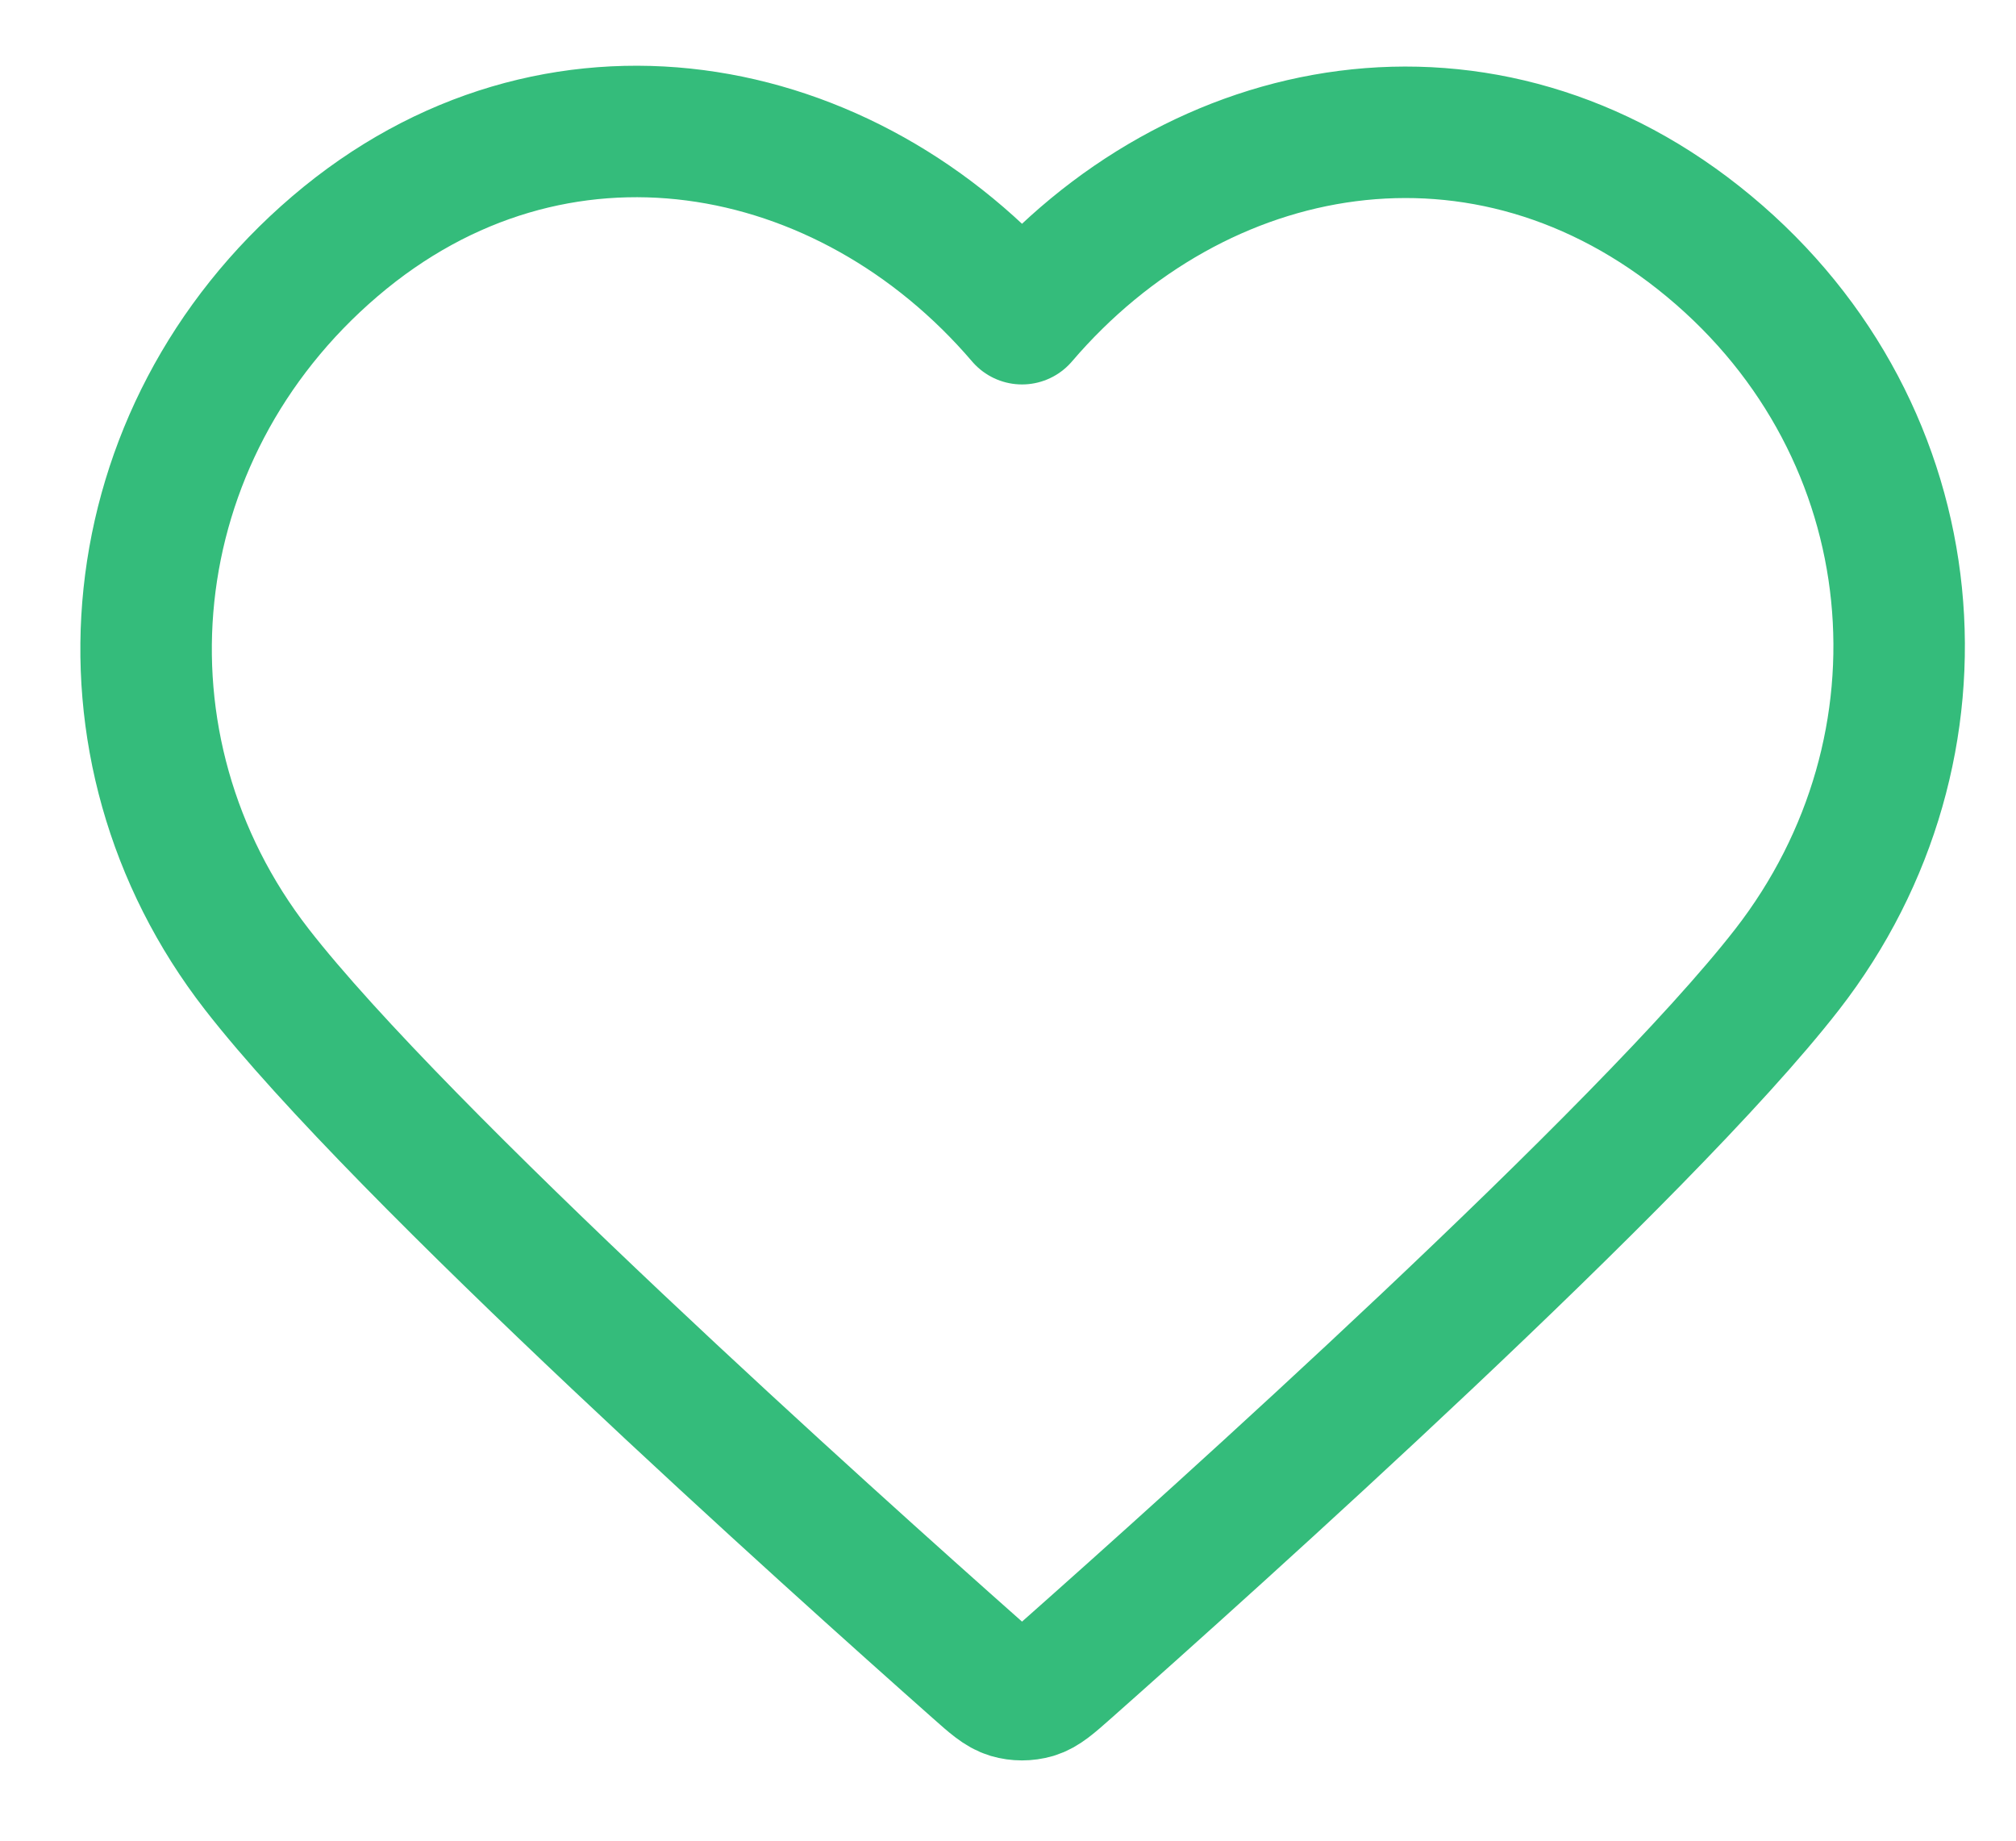 <svg width="23" height="21" viewBox="0 0 23 21" fill="none" xmlns="http://www.w3.org/2000/svg">
<path fill-rule="evenodd" clip-rule="evenodd" d="M11.66 3.636C9.661 1.298 6.326 0.67 3.821 2.81C1.316 4.95 0.964 8.529 2.931 11.06C4.567 13.165 9.517 17.604 11.139 19.041C11.32 19.202 11.411 19.282 11.517 19.314C11.609 19.341 11.71 19.341 11.803 19.314C11.909 19.282 11.999 19.202 12.181 19.041C13.803 17.604 18.753 13.165 20.389 11.06C22.356 8.529 22.047 4.928 19.498 2.81C16.95 0.692 13.659 1.298 11.66 3.636Z" stroke="#34BC7B" stroke-width="1.5" stroke-linecap="round" stroke-linejoin="round"/>
</svg>
